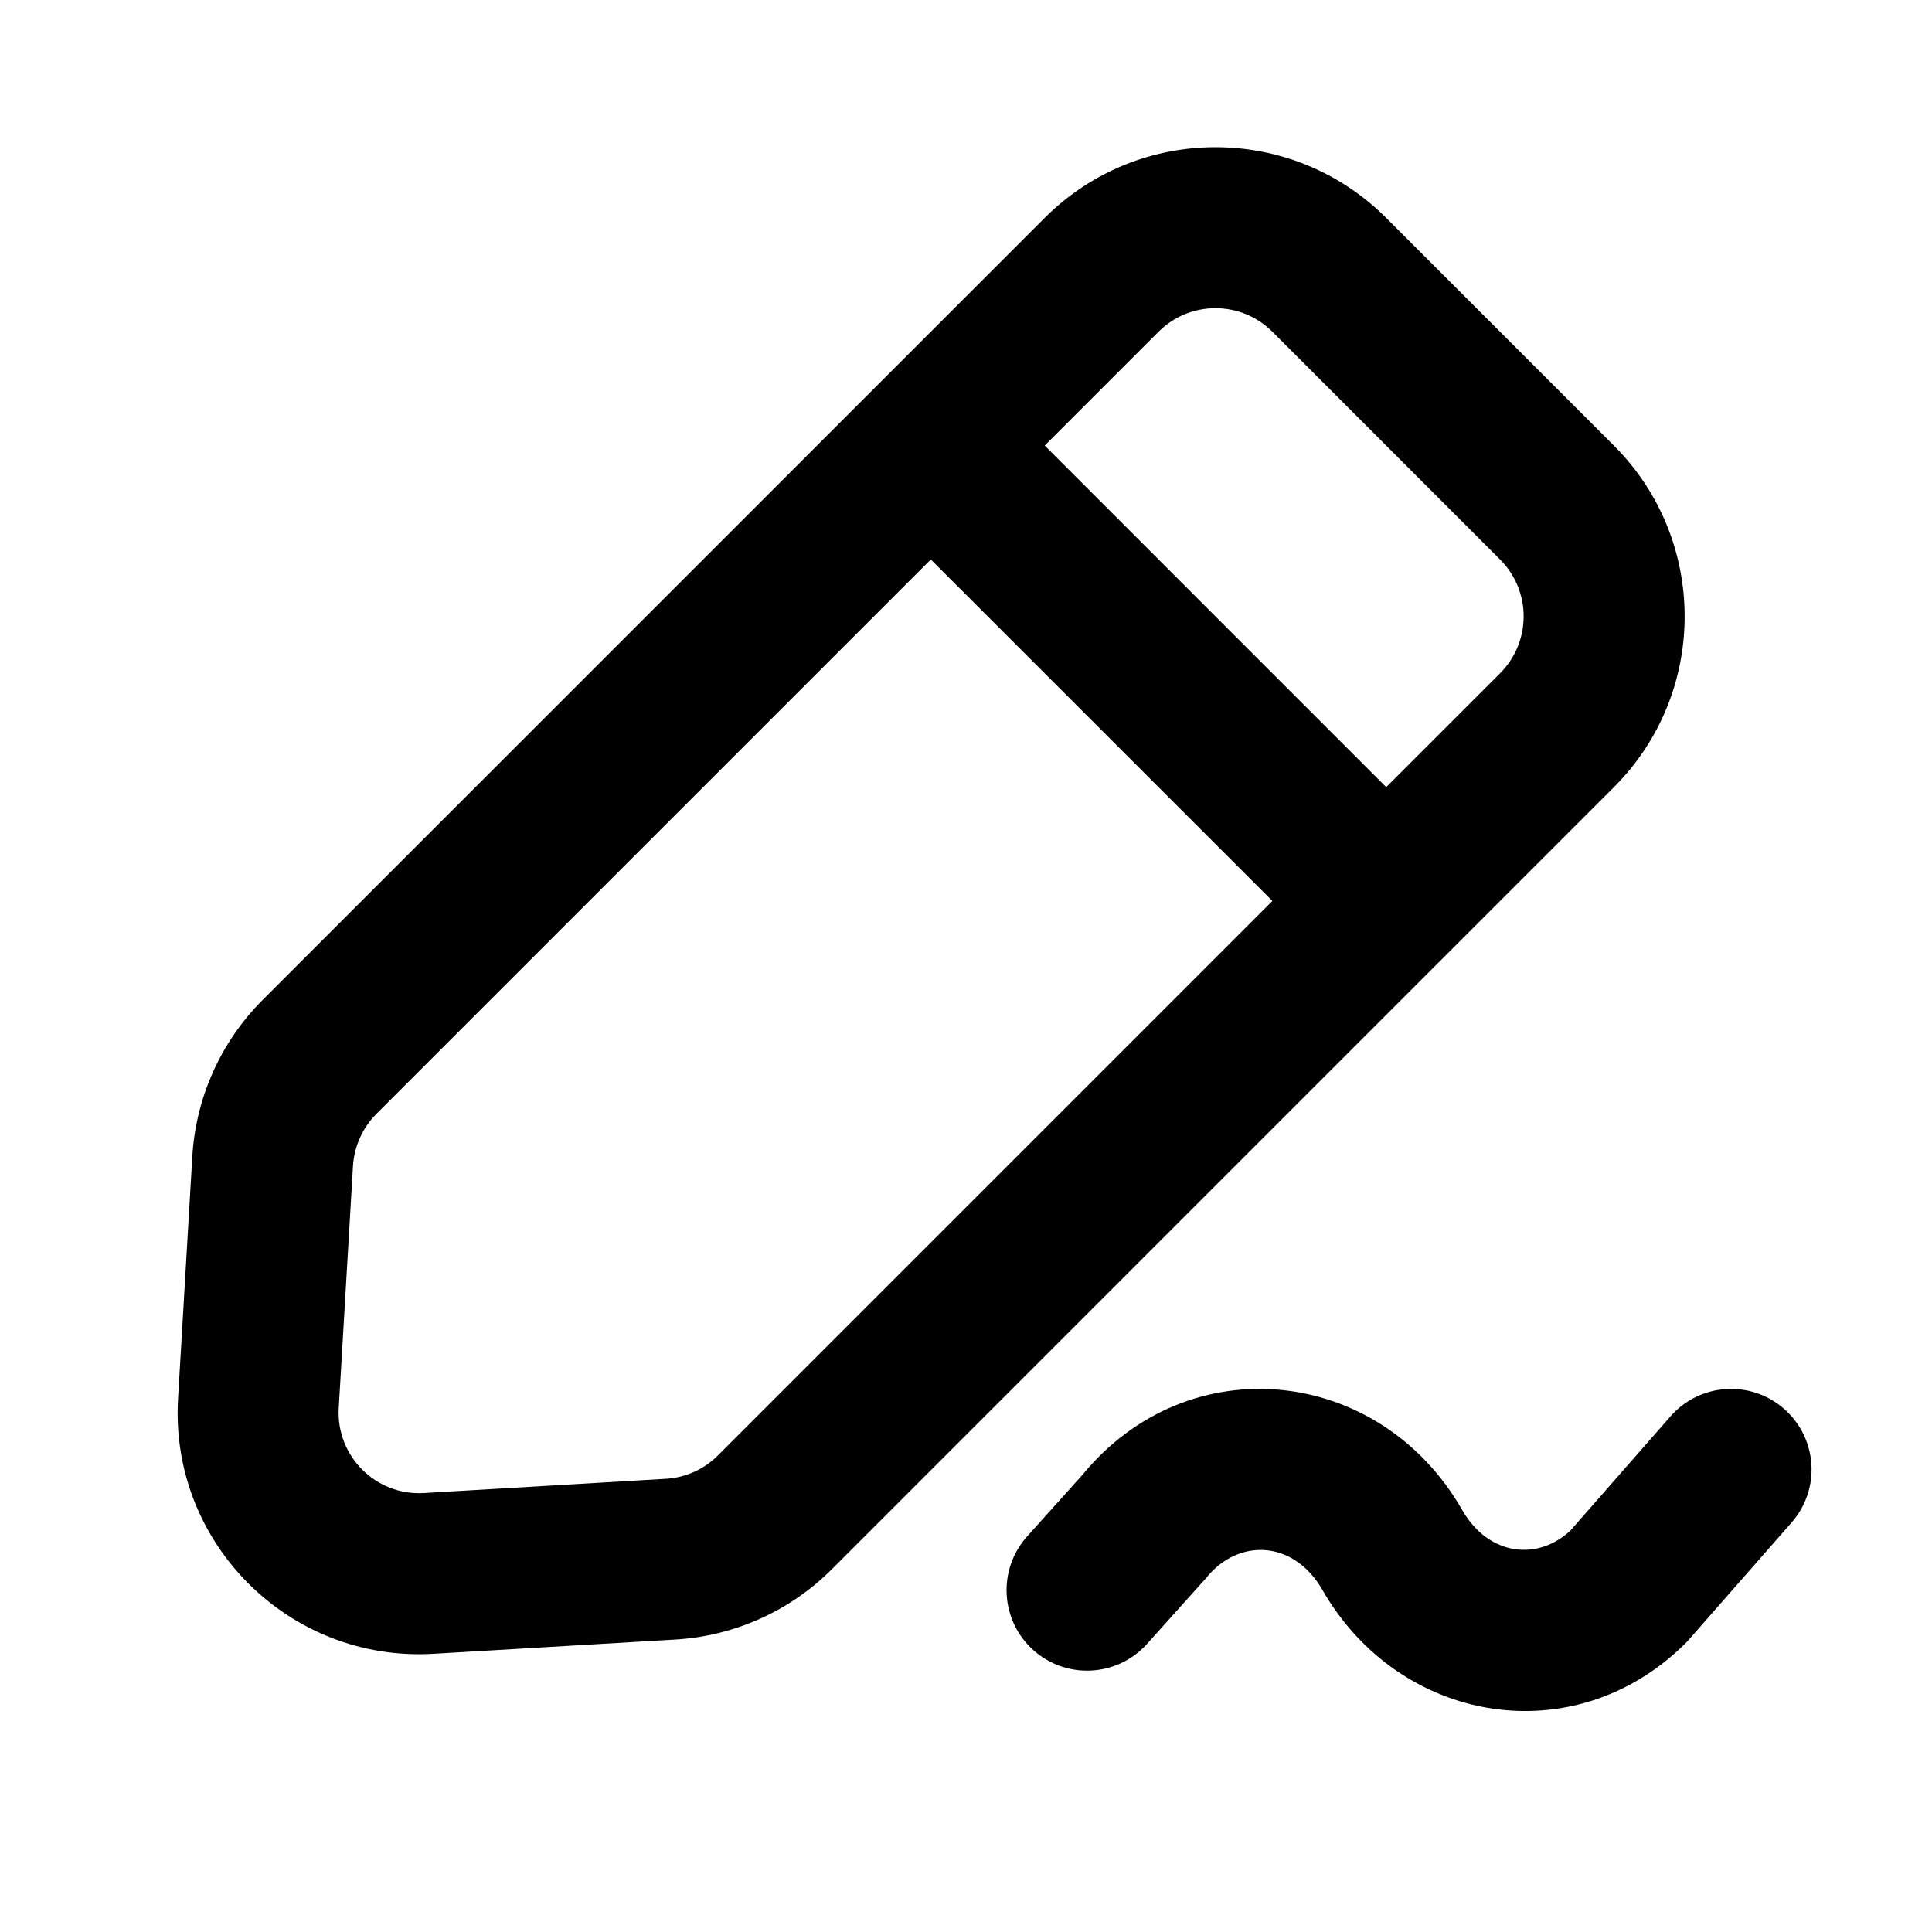<svg width="100%" height="100%" viewBox="0 0 24 24" fill="none" xmlns="http://www.w3.org/2000/svg">
<g clip-path="url(#clip0_120_76036)">
<path fill-rule="evenodd" clip-rule="evenodd" d="M2.389 14.368C2.432 13.634 2.743 12.942 3.262 12.422L12.977 2.707C14.149 1.536 16.049 1.536 17.22 2.707L20.049 5.536C21.22 6.707 21.22 8.607 20.049 9.778L17.946 11.881C17.94 11.887 17.934 11.893 17.928 11.9C17.921 11.906 17.915 11.912 17.909 11.918L10.333 19.494C9.814 20.013 9.122 20.324 8.388 20.367L5.383 20.544C3.59 20.649 2.106 19.166 2.212 17.373L2.389 14.368ZM17.22 9.778L18.634 8.364C19.025 7.973 19.025 7.34 18.634 6.95L15.806 4.121C15.415 3.731 14.782 3.731 14.392 4.121L12.978 5.535L17.22 9.778ZM11.563 6.95L15.806 11.192L8.919 18.079C8.746 18.253 8.515 18.356 8.271 18.37L5.265 18.547C4.668 18.582 4.173 18.088 4.208 17.49L4.385 14.485C4.4 14.241 4.503 14.01 4.676 13.837L11.563 6.95Z" fill="currentColor"/>
<path d="M16.428 19.751C16.072 19.13 15.384 19.103 14.983 19.602C14.972 19.616 14.96 19.63 14.947 19.643L14.248 20.422C13.878 20.833 13.246 20.866 12.835 20.497C12.425 20.128 12.391 19.496 12.76 19.085L13.443 18.325C14.764 16.713 17.139 16.97 18.163 18.756C18.494 19.335 19.108 19.39 19.509 19.012L20.752 17.594C21.116 17.179 21.748 17.137 22.163 17.502C22.578 17.866 22.62 18.497 22.256 18.913L20.987 20.36C20.973 20.377 20.957 20.394 20.941 20.41C19.554 21.792 17.381 21.413 16.428 19.751Z" fill="currentColor"/>
</g>
<defs>
<clipPath id="clip0_120_76036">
<rect width="21" height="21" fill="currentColor" transform="translate(2 1)"/>
</clipPath>
</defs>
</svg>
